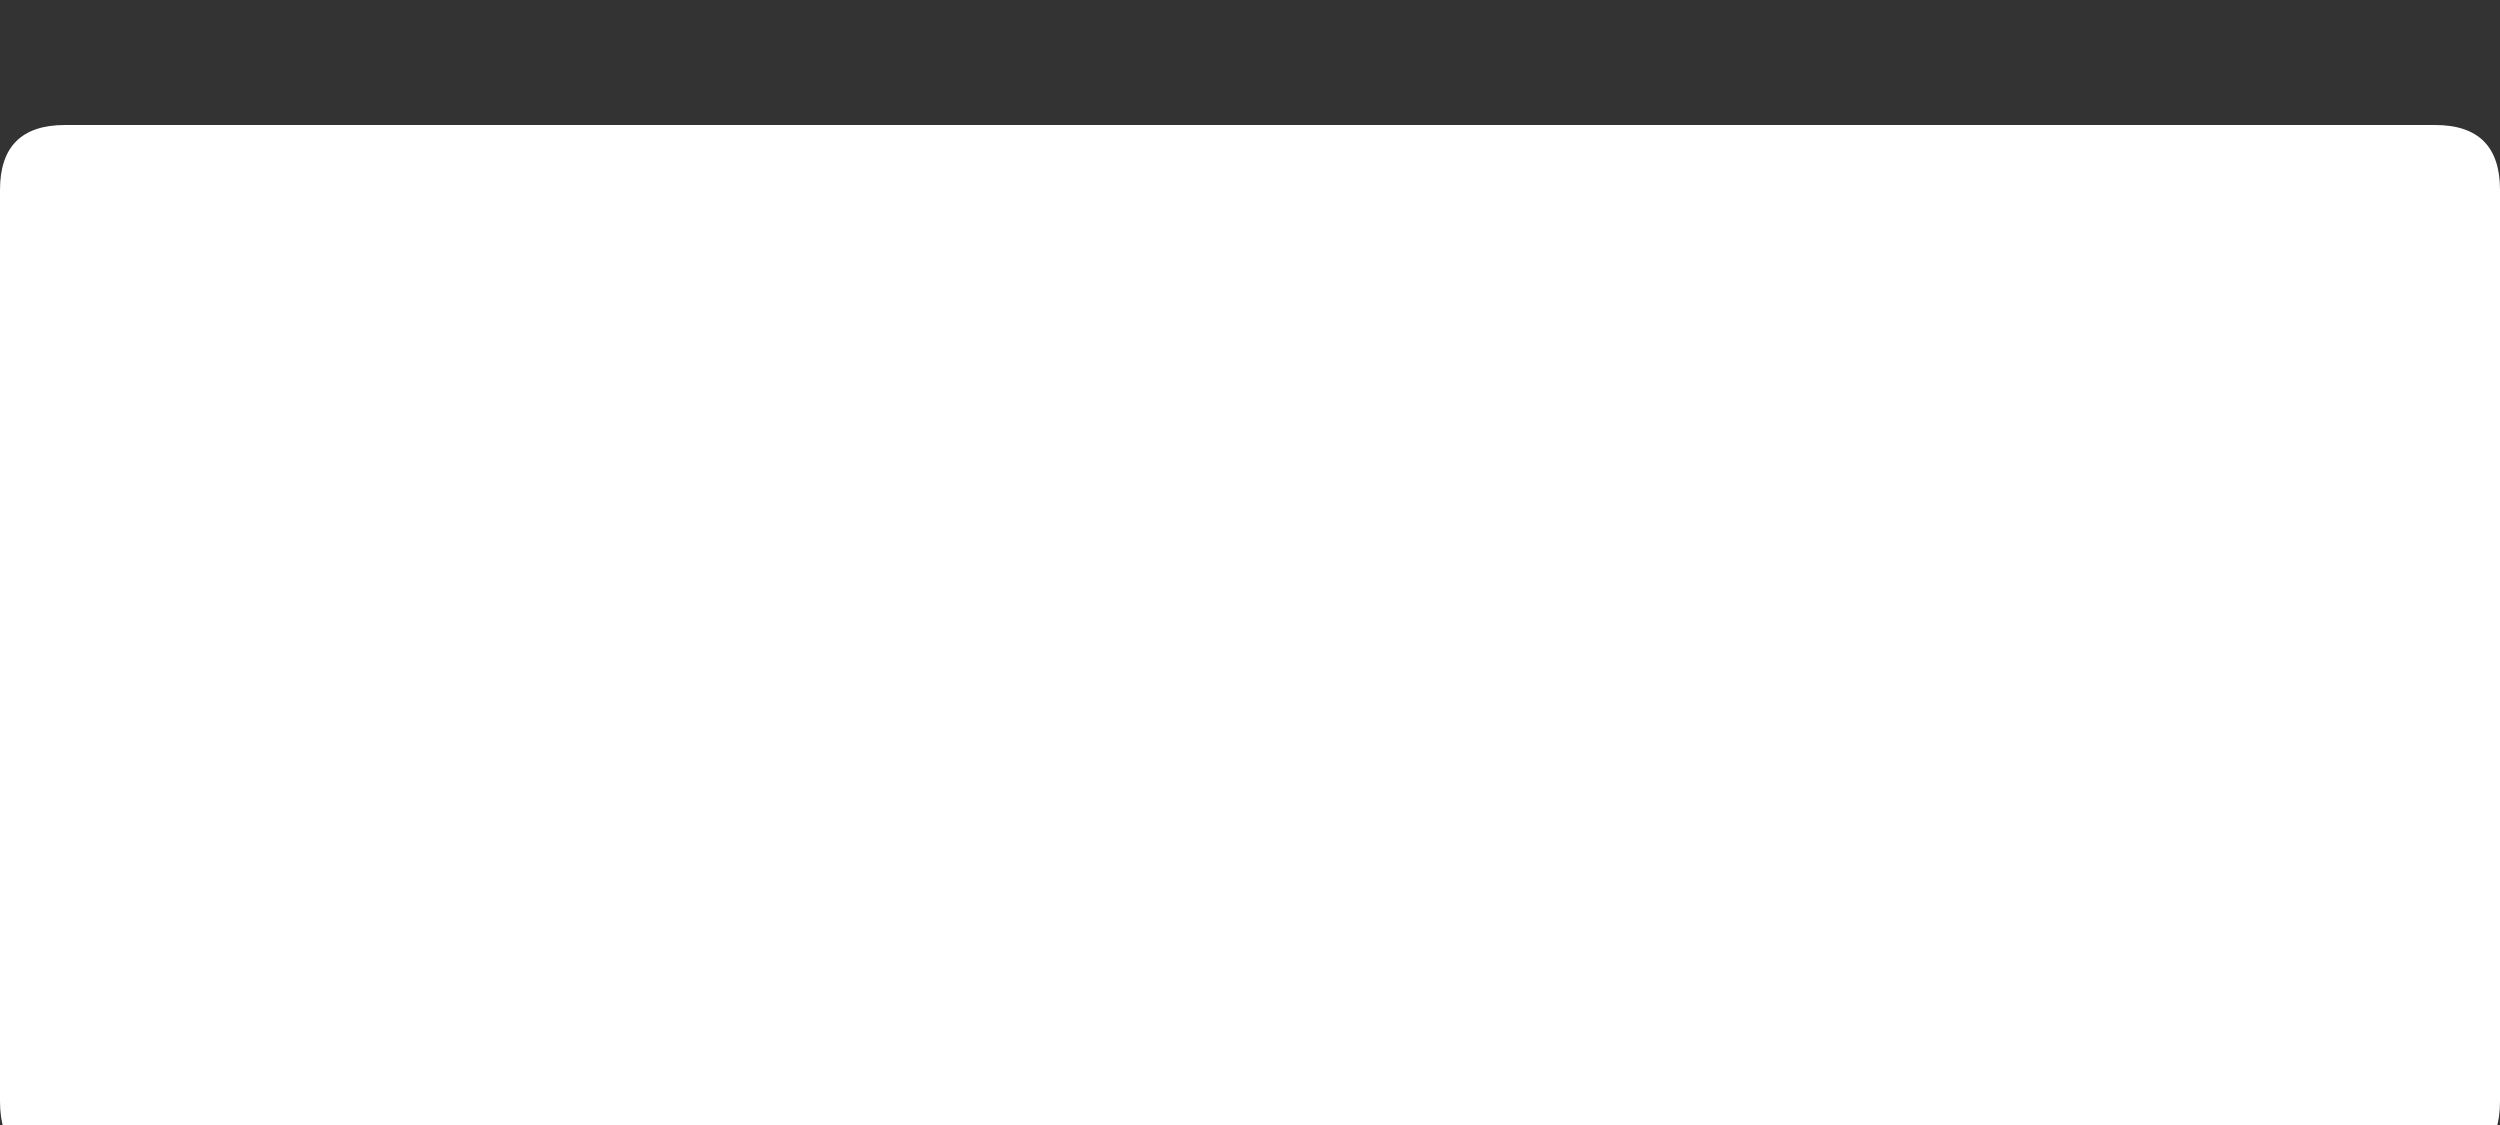 <?xml version="1.0" encoding="UTF-8"?>
<svg width="20px" height="9px" viewBox="0 0 20 9" version="1.1" xmlns="http://www.w3.org/2000/svg">
    <rect x="0" y="0" width="20" height="9" fill="#333333" stroke="none"/>
    <g id="Artboard-Copy-15" stroke="none" stroke-width="1" fill="none" fill-rule="evenodd">
        <path d="M19.48,9.333 L0.52,9.333 C0.173,9.333 0,9.157 0,8.811 L0,1.52 C0,1.173 0.173,1 0.52,1 L19.48,1 C19.827,1 20,1.173 20,1.52 L20,8.811 C20,9.157 19.827,9.333 19.48,9.333" id="Shape" fill="#ffffff" fill-rule="nonzero"></path>
    </g>
</svg>